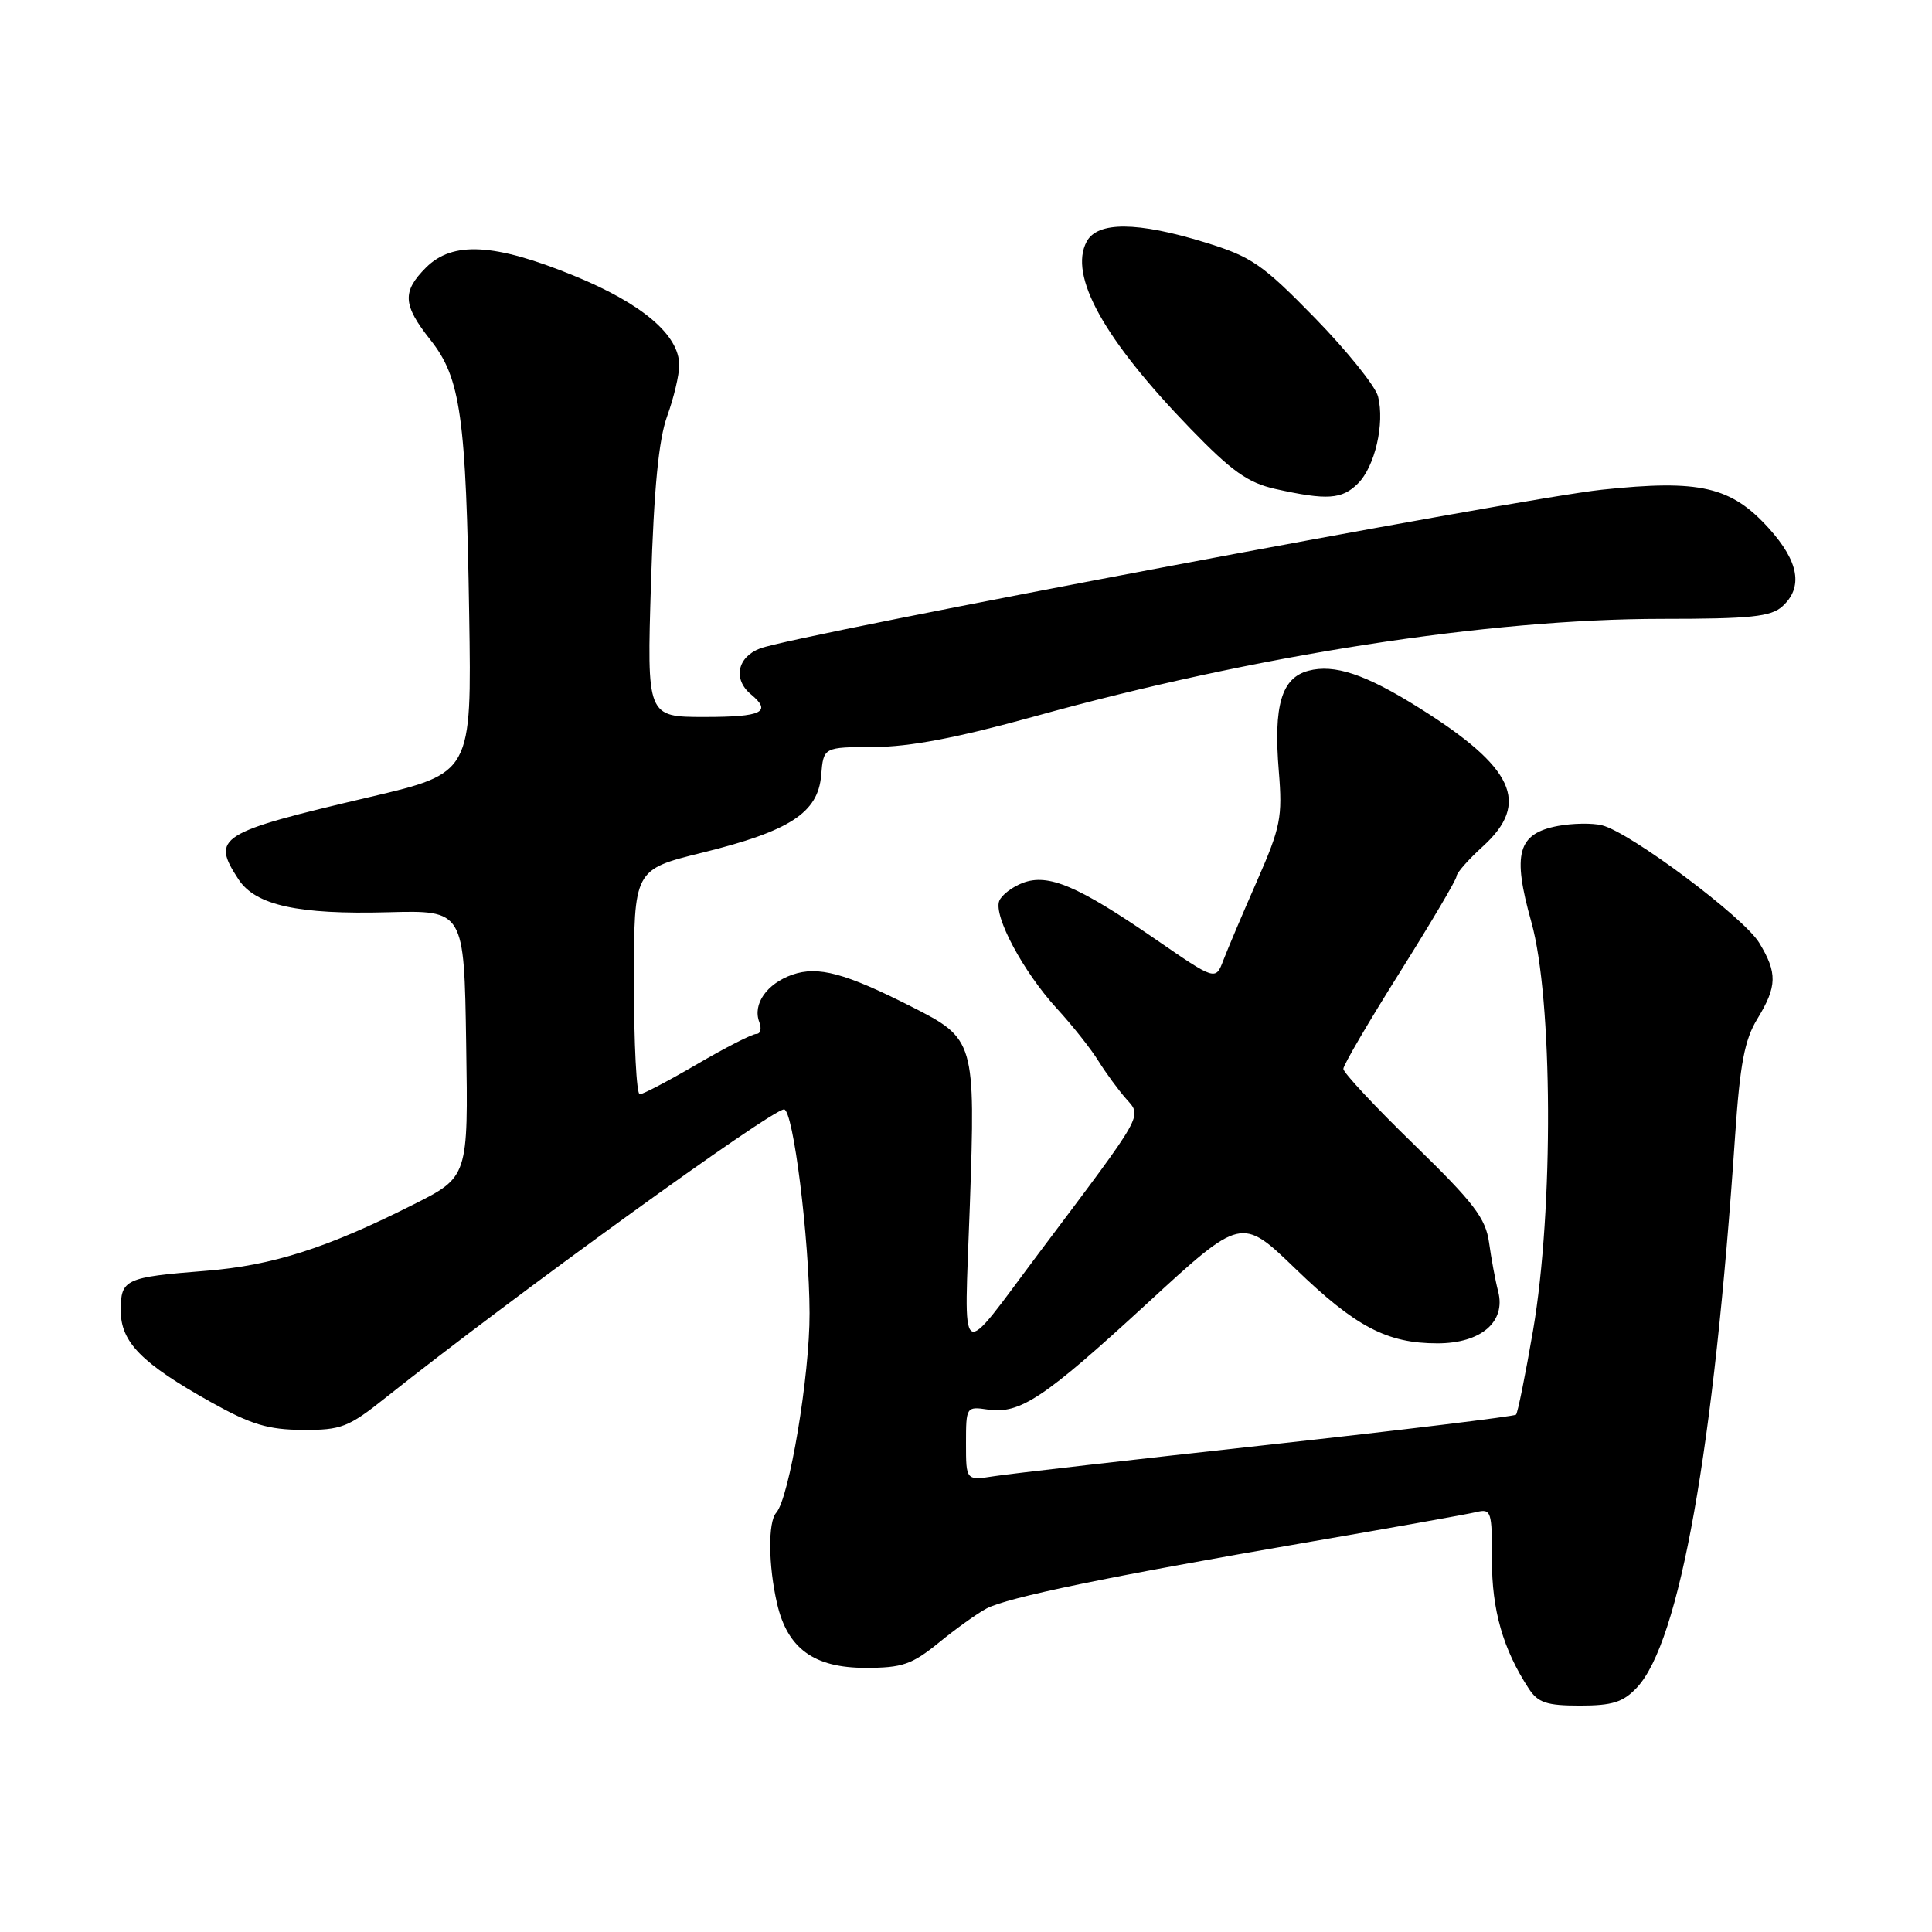 <?xml version="1.0" encoding="UTF-8" standalone="no"?>
<!DOCTYPE svg PUBLIC "-//W3C//DTD SVG 1.1//EN" "http://www.w3.org/Graphics/SVG/1.1/DTD/svg11.dtd" >
<svg xmlns="http://www.w3.org/2000/svg" xmlns:xlink="http://www.w3.org/1999/xlink" version="1.1" viewBox="0 0 256 256">
 <g >
 <path fill="currentColor"
d=" M 216.90 223.61 C 222.56 217.58 227.11 192.02 229.91 150.50 C 230.56 140.98 231.16 137.78 232.86 135.00 C 235.49 130.69 235.53 128.92 233.10 124.92 C 231.03 121.52 216.01 110.29 212.28 109.36 C 211.02 109.04 208.39 109.08 206.45 109.44 C 201.09 110.45 200.36 113.09 202.91 122.17 C 205.76 132.33 205.88 160.27 203.14 176.27 C 202.12 182.19 201.11 187.22 200.88 187.45 C 200.65 187.68 185.85 189.48 167.98 191.45 C 150.12 193.41 133.81 195.28 131.75 195.60 C 128.00 196.18 128.00 196.18 128.00 191.26 C 128.00 186.42 128.04 186.35 130.87 186.77 C 135.16 187.40 138.30 185.31 152.00 172.71 C 164.50 161.21 164.50 161.21 171.66 168.12 C 179.63 175.82 183.79 178.00 190.47 178.00 C 196.22 178.00 199.55 175.17 198.52 171.15 C 198.14 169.69 197.60 166.77 197.31 164.66 C 196.86 161.42 195.31 159.39 187.39 151.68 C 182.22 146.66 178.00 142.13 178.00 141.63 C 178.00 141.13 181.38 135.36 185.50 128.81 C 189.62 122.25 193.00 116.54 193.00 116.11 C 193.00 115.67 194.57 113.89 196.50 112.14 C 202.81 106.39 200.63 101.68 188.00 93.77 C 180.94 89.34 176.80 87.96 173.36 88.88 C 169.80 89.83 168.73 93.48 169.45 102.20 C 169.95 108.29 169.69 109.60 166.57 116.71 C 164.68 121.01 162.67 125.75 162.10 127.24 C 161.07 129.94 161.07 129.94 153.09 124.44 C 142.82 117.37 138.90 115.71 135.52 116.99 C 134.11 117.53 132.70 118.61 132.40 119.39 C 131.64 121.39 135.58 128.75 140.00 133.59 C 142.06 135.83 144.56 138.98 145.55 140.59 C 146.55 142.19 148.21 144.46 149.24 145.62 C 151.34 148.00 151.72 147.33 137.78 165.88 C 126.75 180.56 127.76 181.24 128.51 159.69 C 129.26 137.94 129.17 137.64 120.80 133.40 C 111.99 128.93 108.39 127.97 104.99 129.15 C 101.60 130.34 99.70 133.05 100.61 135.43 C 100.94 136.29 100.77 137.00 100.22 137.00 C 99.67 137.00 96.14 138.80 92.38 141.00 C 88.61 143.20 85.19 145.00 84.77 145.00 C 84.34 145.00 84.00 138.30 84.00 130.11 C 84.00 115.22 84.00 115.22 93.03 112.99 C 104.67 110.12 108.40 107.69 108.81 102.72 C 109.12 99.00 109.12 99.00 115.81 98.98 C 120.51 98.97 126.81 97.77 137.00 94.95 C 166.35 86.80 197.25 82.00 220.26 82.00 C 231.96 82.00 234.65 81.72 236.17 80.35 C 238.96 77.82 238.37 74.42 234.39 70.01 C 229.38 64.47 225.27 63.51 212.25 64.89 C 201.42 66.03 105.42 84.13 100.72 85.92 C 97.69 87.07 97.10 90.01 99.50 92.00 C 102.33 94.35 100.99 95.00 93.36 95.00 C 85.71 95.00 85.71 95.00 86.26 77.25 C 86.65 64.70 87.28 58.22 88.41 55.12 C 89.28 52.72 90.00 49.69 90.00 48.39 C 90.00 44.39 85.09 40.22 76.00 36.51 C 65.52 32.23 59.98 31.93 56.45 35.45 C 53.25 38.66 53.36 40.40 57.05 45.06 C 61.04 50.10 61.76 55.20 62.17 81.47 C 62.50 102.44 62.50 102.44 49.00 105.61 C 28.89 110.33 27.94 110.93 31.61 116.53 C 33.86 119.96 39.51 121.20 51.39 120.88 C 61.50 120.61 61.50 120.61 61.77 138.28 C 62.05 155.95 62.05 155.95 54.77 159.61 C 43.30 165.39 36.13 167.68 27.28 168.39 C 16.55 169.24 16.00 169.50 16.00 173.65 C 16.00 177.85 18.76 180.65 27.97 185.80 C 33.26 188.76 35.53 189.44 40.09 189.47 C 45.22 189.50 46.17 189.13 51.10 185.20 C 67.95 171.80 102.22 147.00 103.89 147.00 C 105.10 147.00 107.24 164.13 107.27 174.00 C 107.30 182.25 104.58 198.53 102.85 200.45 C 101.75 201.68 101.80 207.44 102.97 212.50 C 104.35 218.45 107.86 221.00 114.70 221.00 C 119.56 221.00 120.83 220.56 124.40 217.66 C 126.65 215.82 129.50 213.78 130.71 213.14 C 133.50 211.66 146.84 208.91 173.00 204.40 C 184.28 202.46 194.45 200.64 195.61 200.36 C 197.59 199.88 197.71 200.24 197.69 206.68 C 197.67 213.33 199.16 218.53 202.57 223.75 C 203.79 225.62 204.95 226.00 209.35 226.00 C 213.65 226.00 215.08 225.55 216.90 223.61 Z  M 179.94 64.06 C 182.19 61.81 183.50 56.13 182.60 52.54 C 182.26 51.19 178.50 46.51 174.24 42.14 C 167.26 34.99 165.83 34.01 159.64 32.11 C 150.70 29.36 145.43 29.33 143.99 32.01 C 141.58 36.51 146.27 44.96 157.73 56.79 C 163.24 62.48 165.35 63.97 169.00 64.79 C 175.84 66.31 177.82 66.18 179.94 64.06 Z "/>
</g>
</svg>